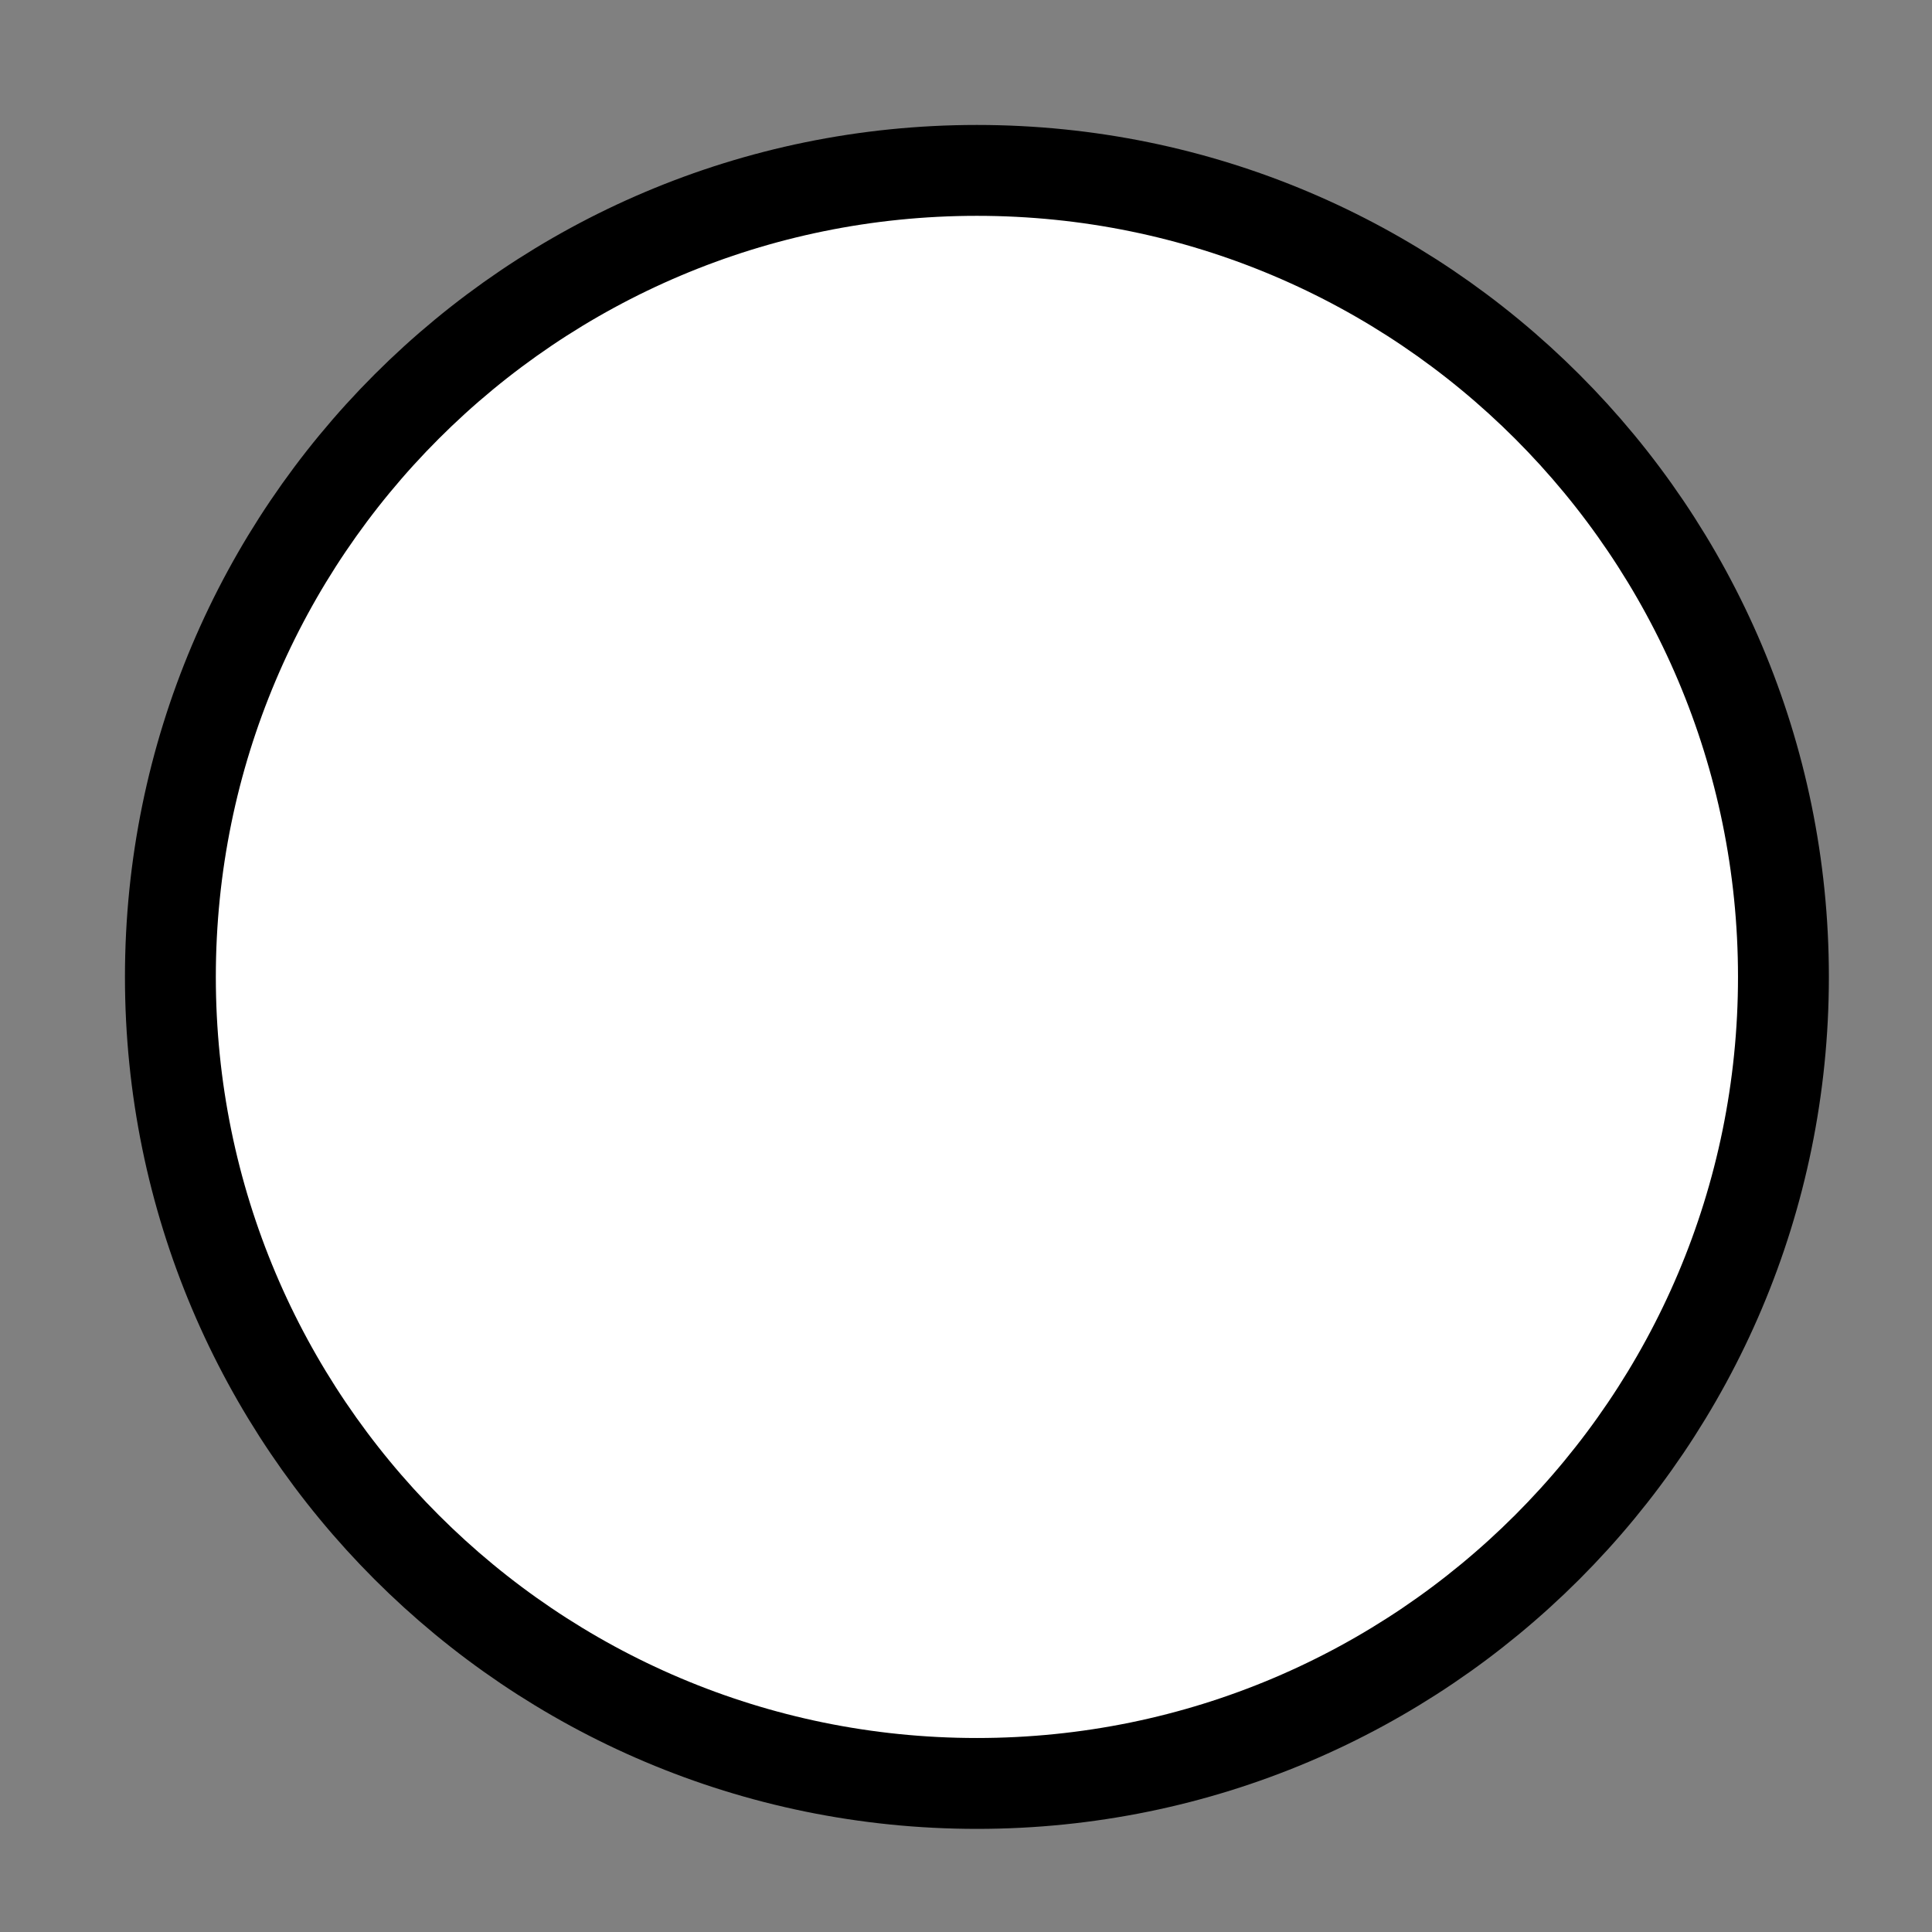 <?xml version="1.0" encoding="UTF-8"?>
<!DOCTYPE svg PUBLIC "-//W3C//DTD SVG 1.1//EN" "http://www.w3.org/Graphics/SVG/1.1/DTD/svg11.dtd">
<svg version="1.1" xmlns="http://www.w3.org/2000/svg" xmlns:xlink="http://www.w3.org/1999/xlink" x="0" y="0" width="85.039" height="85.039" viewBox="0, 0, 85.039, 85.039">
  <rect x="0" y="0" width="85.039" height="85.039" fill="#808080" stroke="none"/>
  <g id="Background">
    <rect x="0" y="0" width="85.039" height="85.039" fill="#000000" fill-opacity="0"/>
  </g>
  <g id="Layer_1">
    <g>
      <path d="M43,78.5 C23.394,78.5 7.5,62.606 7.5,43 C7.5,23.394 23.394,7.5 43,7.5 C62.606,7.5 78.5,23.394 78.5,43 C78.5,62.606 62.606,78.5 43,78.5 z" fill="#FFFFFF"/>
      <path d="M43,78.5 C23.394,78.5 7.5,62.606 7.5,43 C7.5,23.394 23.394,7.5 43,7.5 C62.606,7.5 78.5,23.394 78.5,43 C78.5,62.606 62.606,78.5 43,78.5 z" fill-opacity="0" stroke="#000000" stroke-width="4"/>
    </g>
  </g>
</svg>
